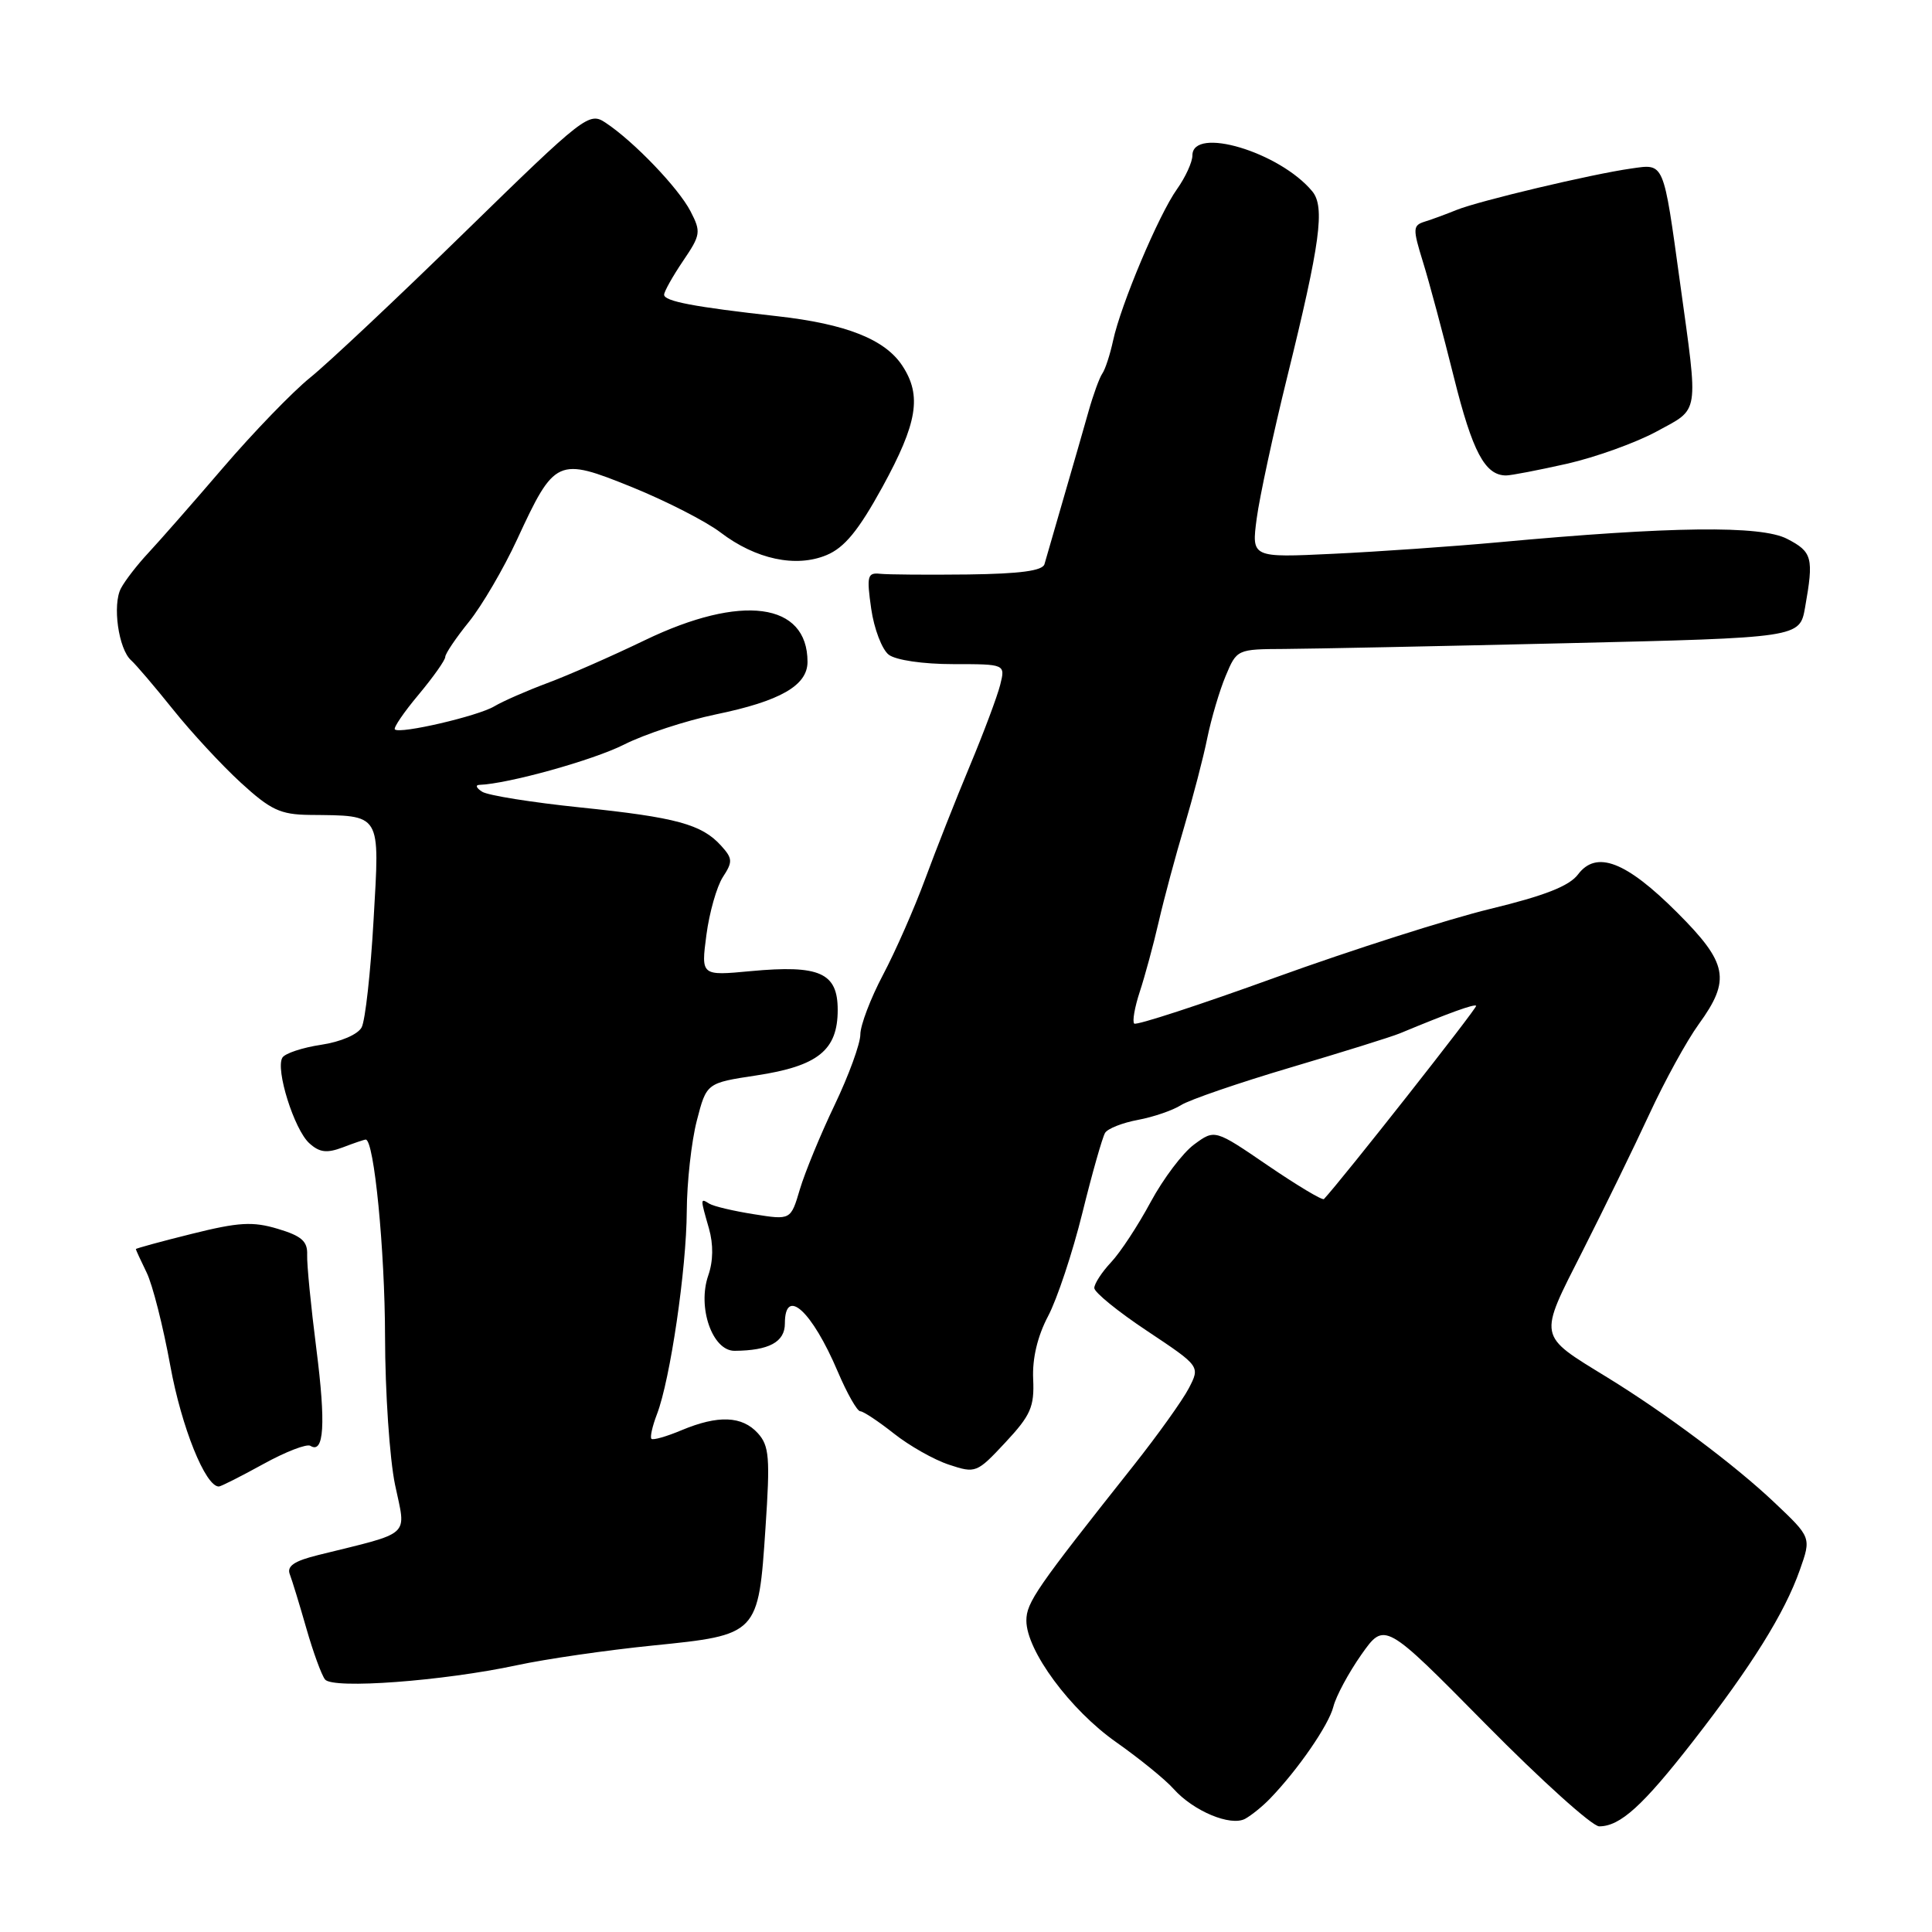 <?xml version="1.0" encoding="UTF-8" standalone="no"?>
<!DOCTYPE svg PUBLIC "-//W3C//DTD SVG 1.1//EN" "http://www.w3.org/Graphics/SVG/1.1/DTD/svg11.dtd" >
<svg xmlns="http://www.w3.org/2000/svg" xmlns:xlink="http://www.w3.org/1999/xlink" version="1.1" viewBox="0 0 256 256">
 <g >
 <path fill="currentColor"
d=" M 168.27 238.34 C 172.00 234.48 176.07 228.57 176.68 226.14 C 177.03 224.75 178.70 221.65 180.39 219.24 C 183.47 214.88 183.47 214.88 196.85 228.44 C 204.21 235.90 210.98 242.00 211.90 242.00 C 214.68 242.00 217.67 239.29 224.35 230.71 C 232.10 220.75 236.48 213.74 238.49 208.02 C 240.01 203.72 240.01 203.72 235.14 199.11 C 229.88 194.12 220.73 187.28 212.95 182.50 C 203.68 176.81 203.80 177.40 209.72 165.73 C 212.57 160.10 216.55 151.94 218.56 147.60 C 220.57 143.25 223.51 137.89 225.10 135.70 C 229.37 129.81 228.94 127.62 222.24 120.92 C 215.46 114.14 211.54 112.63 209.10 115.86 C 207.94 117.41 204.66 118.69 197.44 120.44 C 191.92 121.78 179.16 125.85 169.09 129.49 C 159.02 133.14 150.56 135.90 150.29 135.63 C 150.02 135.36 150.35 133.47 151.02 131.43 C 151.69 129.40 152.83 125.21 153.54 122.12 C 154.25 119.03 155.78 113.35 156.93 109.50 C 158.07 105.65 159.45 100.39 159.97 97.80 C 160.50 95.22 161.59 91.51 162.41 89.56 C 163.88 86.04 163.93 86.02 170.19 85.99 C 173.66 85.97 190.44 85.63 207.48 85.23 C 238.47 84.50 238.47 84.50 239.18 80.50 C 240.35 73.90 240.15 73.13 236.80 71.40 C 233.33 69.60 221.43 69.74 198.50 71.86 C 192.45 72.41 182.62 73.10 176.66 73.38 C 165.83 73.90 165.83 73.90 166.52 68.70 C 166.90 65.84 168.72 57.42 170.55 50.00 C 174.95 32.16 175.59 27.42 173.88 25.35 C 169.56 20.14 158.00 16.68 158.00 20.60 C 158.00 21.47 157.08 23.48 155.96 25.06 C 153.53 28.46 148.51 40.38 147.49 45.13 C 147.09 46.98 146.45 48.95 146.06 49.50 C 145.68 50.05 144.86 52.30 144.24 54.50 C 143.62 56.70 142.13 61.88 140.93 66.00 C 139.73 70.12 138.59 74.06 138.40 74.75 C 138.16 75.63 135.18 76.03 128.28 76.12 C 122.90 76.18 117.66 76.14 116.62 76.03 C 114.94 75.85 114.82 76.32 115.44 80.67 C 115.82 83.32 116.87 86.06 117.76 86.75 C 118.70 87.47 122.30 88.00 126.30 88.00 C 133.22 88.00 133.22 88.00 132.53 90.75 C 132.15 92.26 130.34 97.10 128.50 101.50 C 126.66 105.90 124.00 112.65 122.58 116.50 C 121.16 120.35 118.65 126.06 117.00 129.18 C 115.35 132.30 114.00 135.86 114.00 137.07 C 114.00 138.29 112.47 142.49 110.60 146.40 C 108.73 150.30 106.66 155.34 105.99 157.58 C 104.78 161.67 104.78 161.67 99.89 160.89 C 97.21 160.47 94.55 159.84 94.00 159.50 C 92.78 158.74 92.78 158.74 93.94 162.78 C 94.54 164.90 94.51 167.10 93.85 169.00 C 92.38 173.23 94.39 179.00 97.33 178.99 C 101.90 178.96 104.00 177.82 104.00 175.38 C 104.00 170.43 107.58 173.68 111.01 181.75 C 112.24 184.64 113.58 187.00 113.99 187.00 C 114.39 187.00 116.39 188.33 118.43 189.94 C 120.47 191.56 123.76 193.43 125.75 194.08 C 129.28 195.25 129.44 195.18 133.22 191.13 C 136.57 187.54 137.07 186.41 136.90 182.74 C 136.77 180.00 137.48 177.04 138.88 174.39 C 140.07 172.14 142.12 165.98 143.42 160.72 C 144.72 155.45 146.08 150.68 146.43 150.11 C 146.78 149.54 148.74 148.77 150.79 148.39 C 152.83 148.01 155.40 147.13 156.50 146.43 C 157.60 145.73 164.12 143.49 171.00 141.45 C 177.88 139.41 184.40 137.38 185.50 136.92 C 192.10 134.18 195.34 133.01 195.60 133.27 C 195.81 133.48 177.85 156.29 175.43 158.88 C 175.23 159.09 171.90 157.09 168.02 154.45 C 160.97 149.63 160.97 149.63 158.24 151.64 C 156.73 152.74 154.14 156.18 152.47 159.27 C 150.81 162.36 148.45 165.96 147.22 167.26 C 146.00 168.56 145.00 170.10 145.00 170.67 C 145.00 171.24 148.16 173.81 152.02 176.37 C 159.03 181.04 159.03 181.04 157.53 183.94 C 156.70 185.54 153.41 190.14 150.22 194.17 C 137.34 210.41 136.00 212.34 136.00 214.74 C 136.00 218.71 141.81 226.57 147.89 230.84 C 150.97 233.01 154.40 235.79 155.50 237.03 C 158.13 239.98 163.06 242.04 164.99 241.00 C 165.82 240.54 167.30 239.35 168.27 238.34 Z  M 68.50 220.65 C 72.35 219.82 80.45 218.65 86.50 218.04 C 100.47 216.63 100.49 216.61 101.43 202.47 C 102.06 193.14 101.93 191.58 100.42 189.91 C 98.33 187.61 95.17 187.48 90.31 189.51 C 88.32 190.35 86.52 190.86 86.32 190.65 C 86.11 190.45 86.44 188.98 87.05 187.39 C 88.81 182.81 90.96 168.15 91.00 160.50 C 91.02 156.65 91.62 151.25 92.33 148.50 C 93.62 143.50 93.62 143.50 100.22 142.50 C 108.39 141.26 111.00 139.16 111.00 133.82 C 111.00 128.89 108.62 127.83 99.47 128.68 C 92.89 129.30 92.89 129.30 93.60 123.90 C 93.99 120.93 94.97 117.48 95.78 116.22 C 97.11 114.19 97.08 113.75 95.56 112.07 C 92.99 109.22 89.60 108.30 76.89 106.99 C 70.51 106.33 64.66 105.40 63.89 104.91 C 63.13 104.43 62.95 104.02 63.50 104.00 C 67.31 103.87 78.60 100.73 82.69 98.66 C 85.40 97.29 90.87 95.49 94.86 94.66 C 103.39 92.90 107.00 90.83 107.00 87.70 C 107.00 79.82 98.25 78.66 85.45 84.83 C 81.08 86.94 75.25 89.50 72.50 90.52 C 69.75 91.55 66.60 92.93 65.50 93.59 C 63.36 94.88 52.97 97.30 52.32 96.65 C 52.11 96.44 53.52 94.36 55.47 92.04 C 57.41 89.71 59.00 87.47 59.00 87.04 C 59.00 86.62 60.41 84.53 62.14 82.39 C 63.86 80.25 66.73 75.35 68.51 71.50 C 73.50 60.71 73.86 60.55 83.75 64.55 C 88.28 66.39 93.56 69.09 95.47 70.55 C 100.14 74.11 105.47 75.25 109.53 73.55 C 111.90 72.56 113.75 70.31 116.92 64.54 C 121.57 56.05 122.17 52.43 119.57 48.47 C 117.28 44.97 112.12 42.92 103.00 41.90 C 91.96 40.67 88.00 39.92 88.00 39.05 C 88.00 38.63 89.13 36.62 90.50 34.59 C 92.85 31.13 92.91 30.73 91.50 28.00 C 89.90 24.91 84.00 18.75 80.24 16.26 C 78.06 14.81 77.48 15.25 61.63 30.72 C 52.64 39.50 43.39 48.20 41.08 50.05 C 38.78 51.91 33.59 57.27 29.57 61.96 C 25.54 66.66 21.07 71.75 19.64 73.28 C 18.21 74.81 16.58 76.91 16.03 77.95 C 14.87 80.12 15.70 86.02 17.38 87.50 C 18.00 88.05 20.49 90.97 22.92 94.00 C 25.34 97.03 29.39 101.40 31.91 103.71 C 35.85 107.32 37.14 107.93 41.00 107.98 C 50.64 108.09 50.32 107.56 49.50 121.90 C 49.11 128.83 48.40 135.23 47.92 136.13 C 47.42 137.07 45.15 138.05 42.55 138.44 C 40.07 138.81 37.76 139.58 37.42 140.14 C 36.47 141.67 38.98 149.67 40.98 151.48 C 42.34 152.72 43.31 152.83 45.43 152.03 C 46.91 151.46 48.28 151.00 48.46 151.00 C 49.57 151.00 51.00 165.64 51.02 177.08 C 51.03 184.46 51.63 193.32 52.35 196.76 C 53.82 203.76 54.72 202.94 42.17 206.05 C 38.99 206.83 37.98 207.52 38.40 208.60 C 38.71 209.41 39.70 212.64 40.60 215.79 C 41.50 218.93 42.61 221.97 43.07 222.54 C 44.10 223.84 58.71 222.75 68.50 220.65 Z  M 34.88 194.00 C 37.83 192.37 40.65 191.28 41.13 191.58 C 42.94 192.70 43.19 188.69 41.92 178.74 C 41.20 173.11 40.65 167.49 40.70 166.26 C 40.77 164.48 39.96 163.77 36.82 162.83 C 33.50 161.83 31.63 161.94 25.42 163.49 C 21.34 164.50 18.00 165.42 18.00 165.51 C 18.00 165.61 18.64 167.00 19.42 168.60 C 20.21 170.19 21.62 175.77 22.57 180.99 C 24.05 189.11 27.22 196.99 29.00 196.97 C 29.27 196.97 31.92 195.63 34.88 194.00 Z  M 207.63 61.45 C 211.41 60.59 216.75 58.67 219.50 57.18 C 225.26 54.04 225.07 55.24 222.62 37.50 C 220.38 21.26 220.56 21.70 216.15 22.33 C 210.95 23.06 195.96 26.62 193.00 27.82 C 191.62 28.38 189.73 29.08 188.78 29.37 C 187.20 29.87 187.18 30.28 188.55 34.71 C 189.37 37.34 191.21 44.22 192.65 50.00 C 195.11 59.87 196.77 63.00 199.57 63.00 C 200.22 63.00 203.85 62.30 207.63 61.45 Z "/>
</g>
</svg>